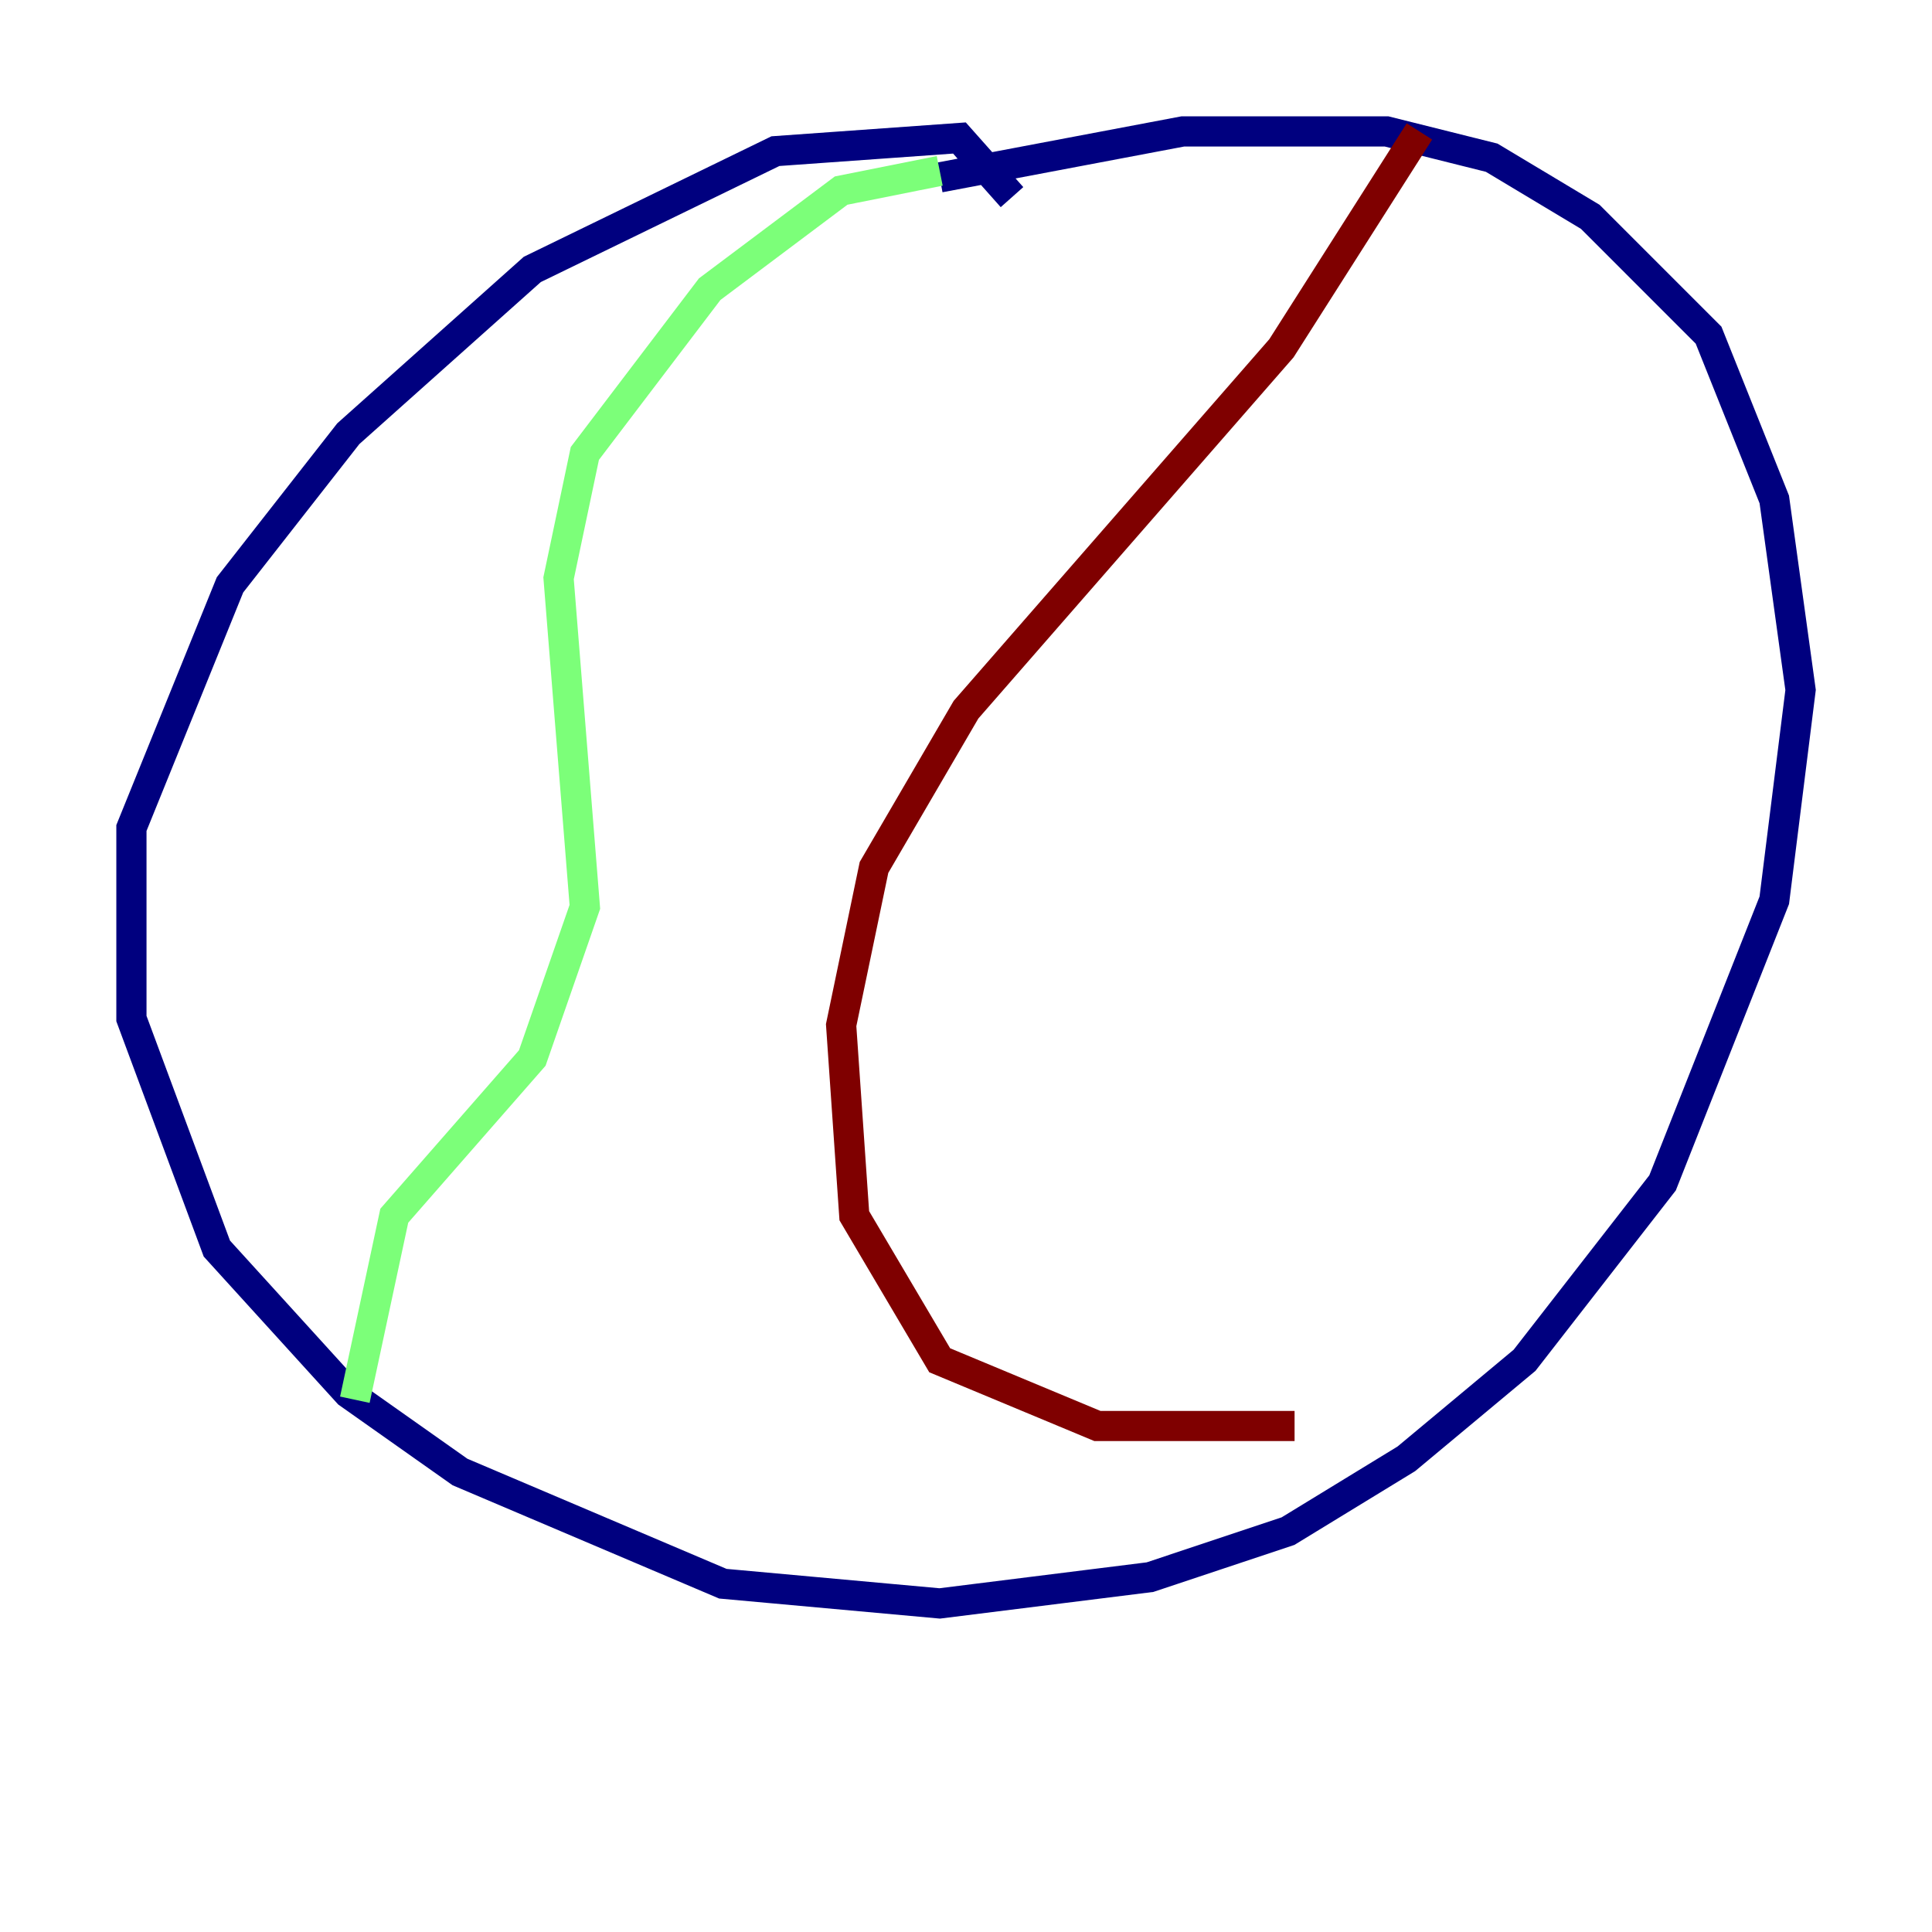 <?xml version="1.0" encoding="utf-8" ?>
<svg baseProfile="tiny" height="128" version="1.2" viewBox="0,0,128,128" width="128" xmlns="http://www.w3.org/2000/svg" xmlns:ev="http://www.w3.org/2001/xml-events" xmlns:xlink="http://www.w3.org/1999/xlink"><defs /><polyline fill="none" points="67.048,13.061 63.565,9.143 51.374,10.014 35.265,17.85 23.075,28.735 15.238,38.748 8.707,54.857 8.707,67.483 14.367,82.721 23.075,92.299 30.476,97.524 47.891,104.925 62.258,106.231 76.191,104.49 85.333,101.442 93.17,96.653 101.007,90.122 110.15,78.367 117.551,59.646 119.293,45.714 117.551,33.088 113.197,22.204 105.361,14.367 98.83,10.449 91.864,8.707 78.367,8.707 62.258,11.755" stroke="#00007f" stroke-width="2" /><polyline fill="none" points="62.258,11.32 55.728,12.626 47.02,19.157 38.748,30.041 37.007,38.313 38.748,60.082 35.265,70.095 26.122,80.544 23.51,92.735" stroke="#7cff79" stroke-width="2" /><polyline fill="none" points="94.041,8.707 84.898,23.075 64.0,47.02 57.905,57.469 55.728,67.918 56.599,80.544 62.258,90.122 72.707,94.476 85.769,94.476" stroke="#7f0000" stroke-width="2" /></svg>